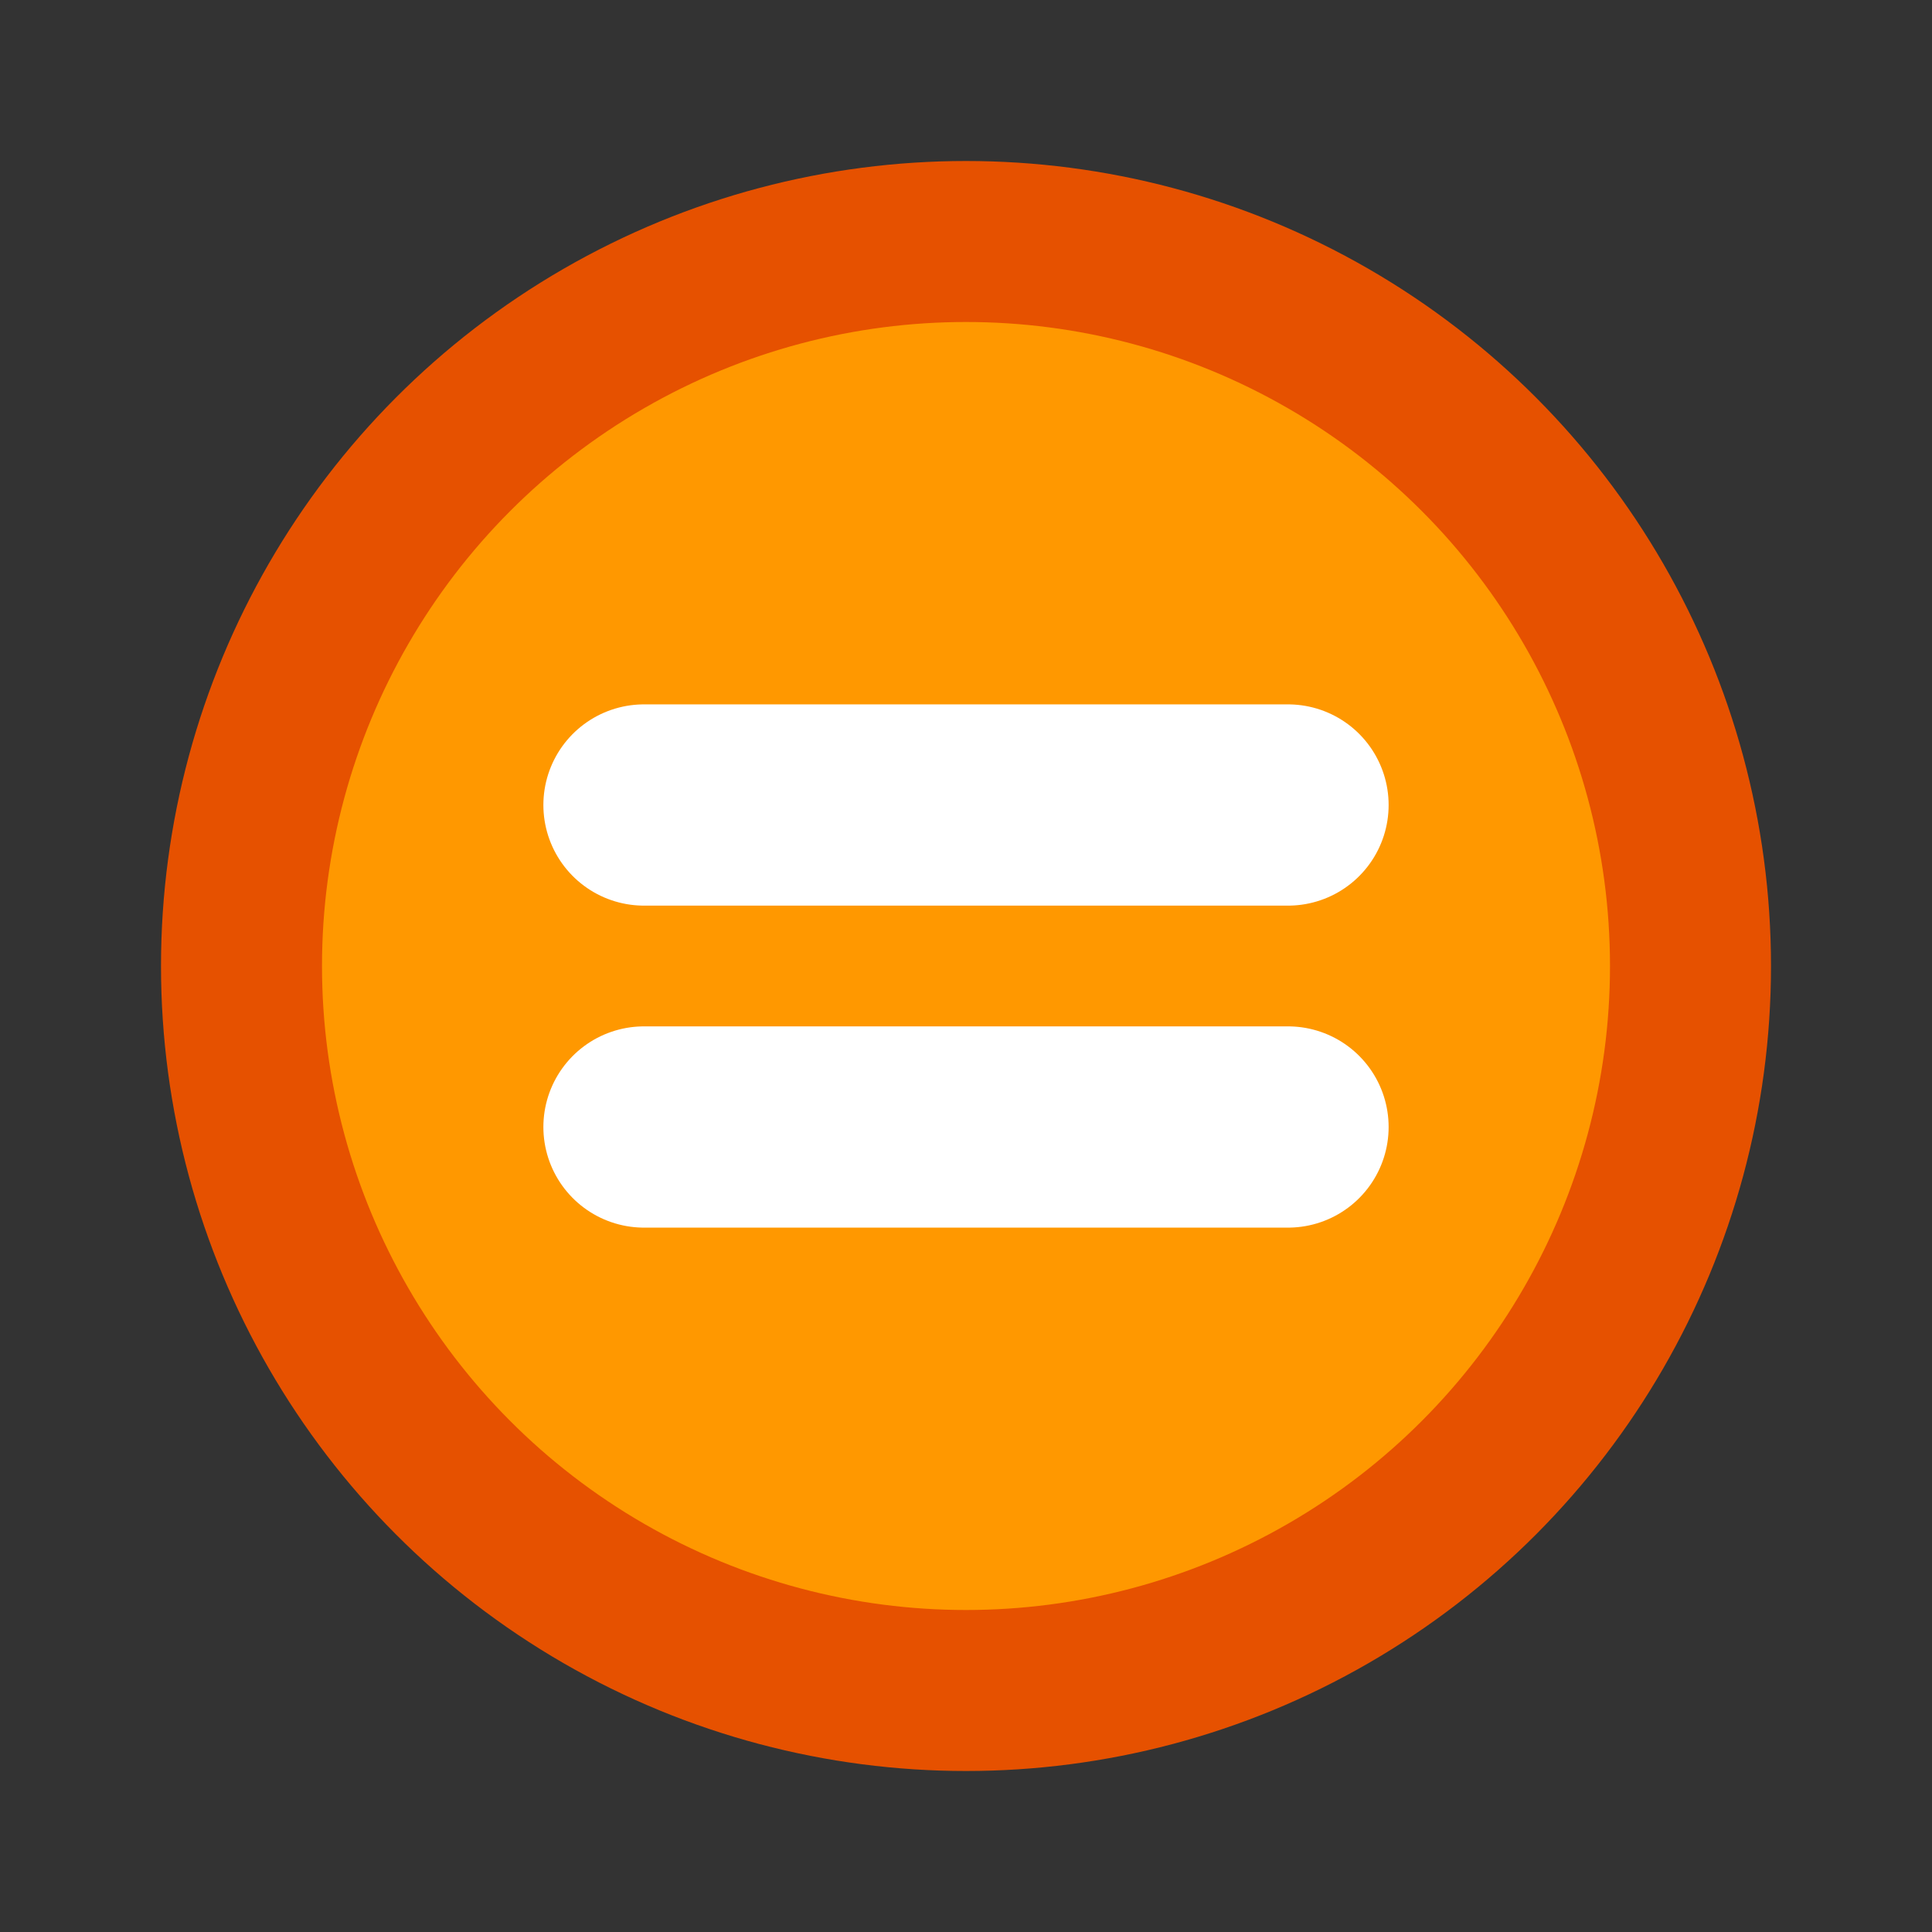 <svg
  xmlns="http://www.w3.org/2000/svg"
  viewBox="0 0 24 24"
  fill="none"
  stroke="currentColor"
  stroke-width="2"
  stroke-linecap="round"
  stroke-linejoin="round"
>
  <rect x="0" y="0" width="24" height="24" fill="#333333" stroke="none"/>
  <!-- 大ショート（オレンジの丸） -->
  <circle cx="12" cy="12" r="9" fill="#FF9800" stroke="#E65100" stroke-width="2"/>

  <!-- ダブルマイナス記号 -->
  <line x1="8" y1="10" x2="16" y2="10" stroke="#FFFFFF" stroke-width="2.5"/>
  <line x1="8" y1="14" x2="16" y2="14" stroke="#FFFFFF" stroke-width="2.5"/>
</svg>
